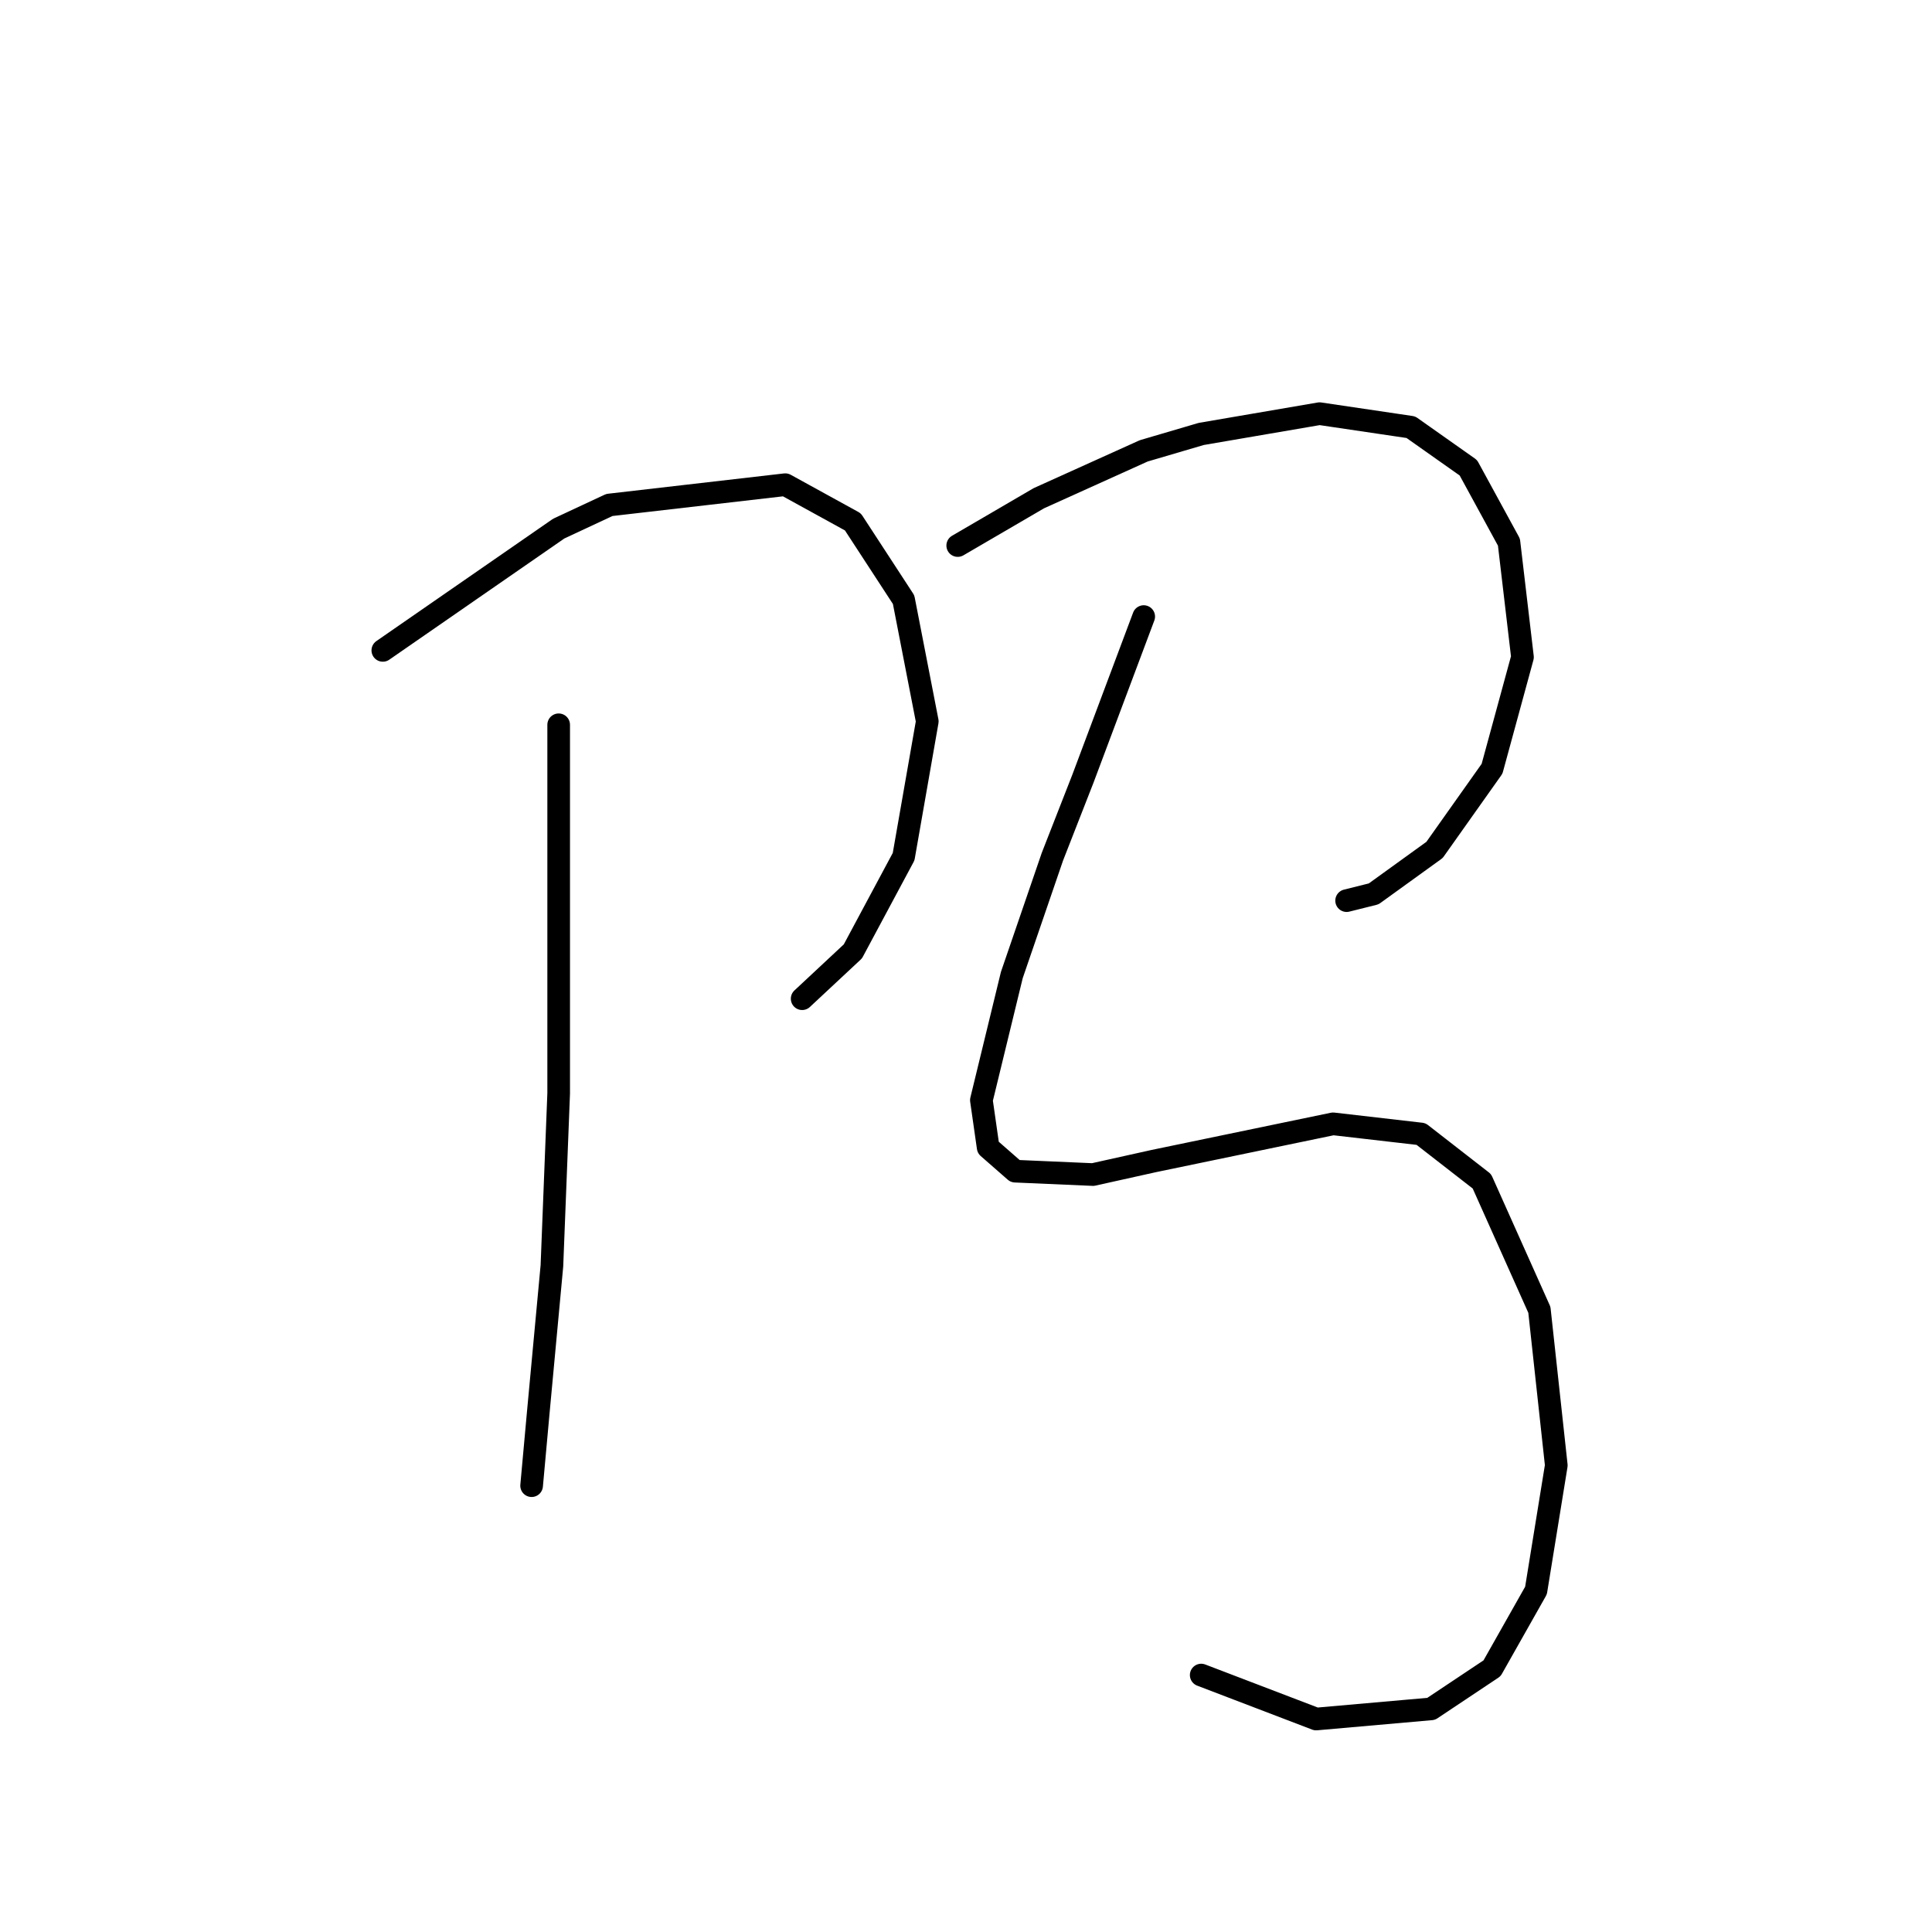 <?xml version="1.0" standalone="no"?>
    <svg width="256" height="256" xmlns="http://www.w3.org/2000/svg" version="1.1">
    <polyline stroke="black" stroke-width="3" stroke-linecap="round" fill="transparent" stroke-linejoin="round" points="50.726 86.18 62.376 78.114 74.027 70.048 80.748 66.911 104.05 64.223 113.012 69.152 119.733 79.458 122.87 95.59 119.733 113.514 113.012 126.061 106.29 132.334 106.29 132.334 " />
        <polyline stroke="black" stroke-width="3" stroke-linecap="round" fill="transparent" stroke-linejoin="round" points="74.027 96.038 74.027 108.137 74.027 120.235 74.027 144.881 73.131 167.734 71.338 187.002 70.442 196.86 70.442 196.86 " />
        <polyline stroke="black" stroke-width="3" stroke-linecap="round" fill="transparent" stroke-linejoin="round" points="126.903 72.288 132.28 69.152 137.657 66.015 151.548 59.742 159.166 57.501 174.85 54.813 186.948 56.605 194.566 61.982 199.943 71.84 201.736 87.076 197.703 101.863 190.085 112.618 182.019 118.443 178.434 119.339 178.434 119.339 " />
        <polyline stroke="black" stroke-width="3" stroke-linecap="round" fill="transparent" stroke-linejoin="round" points="151.548 81.699 147.515 92.453 143.482 103.207 139.45 113.514 134.072 129.197 130.039 145.777 130.936 152.05 134.52 155.187 144.827 155.635 152.893 153.843 176.642 148.914 188.293 150.258 196.358 156.531 203.976 173.559 206.217 194.172 203.528 210.752 197.703 221.058 189.637 226.435 174.401 227.779 159.166 221.954 159.166 221.954 " />
        </svg>